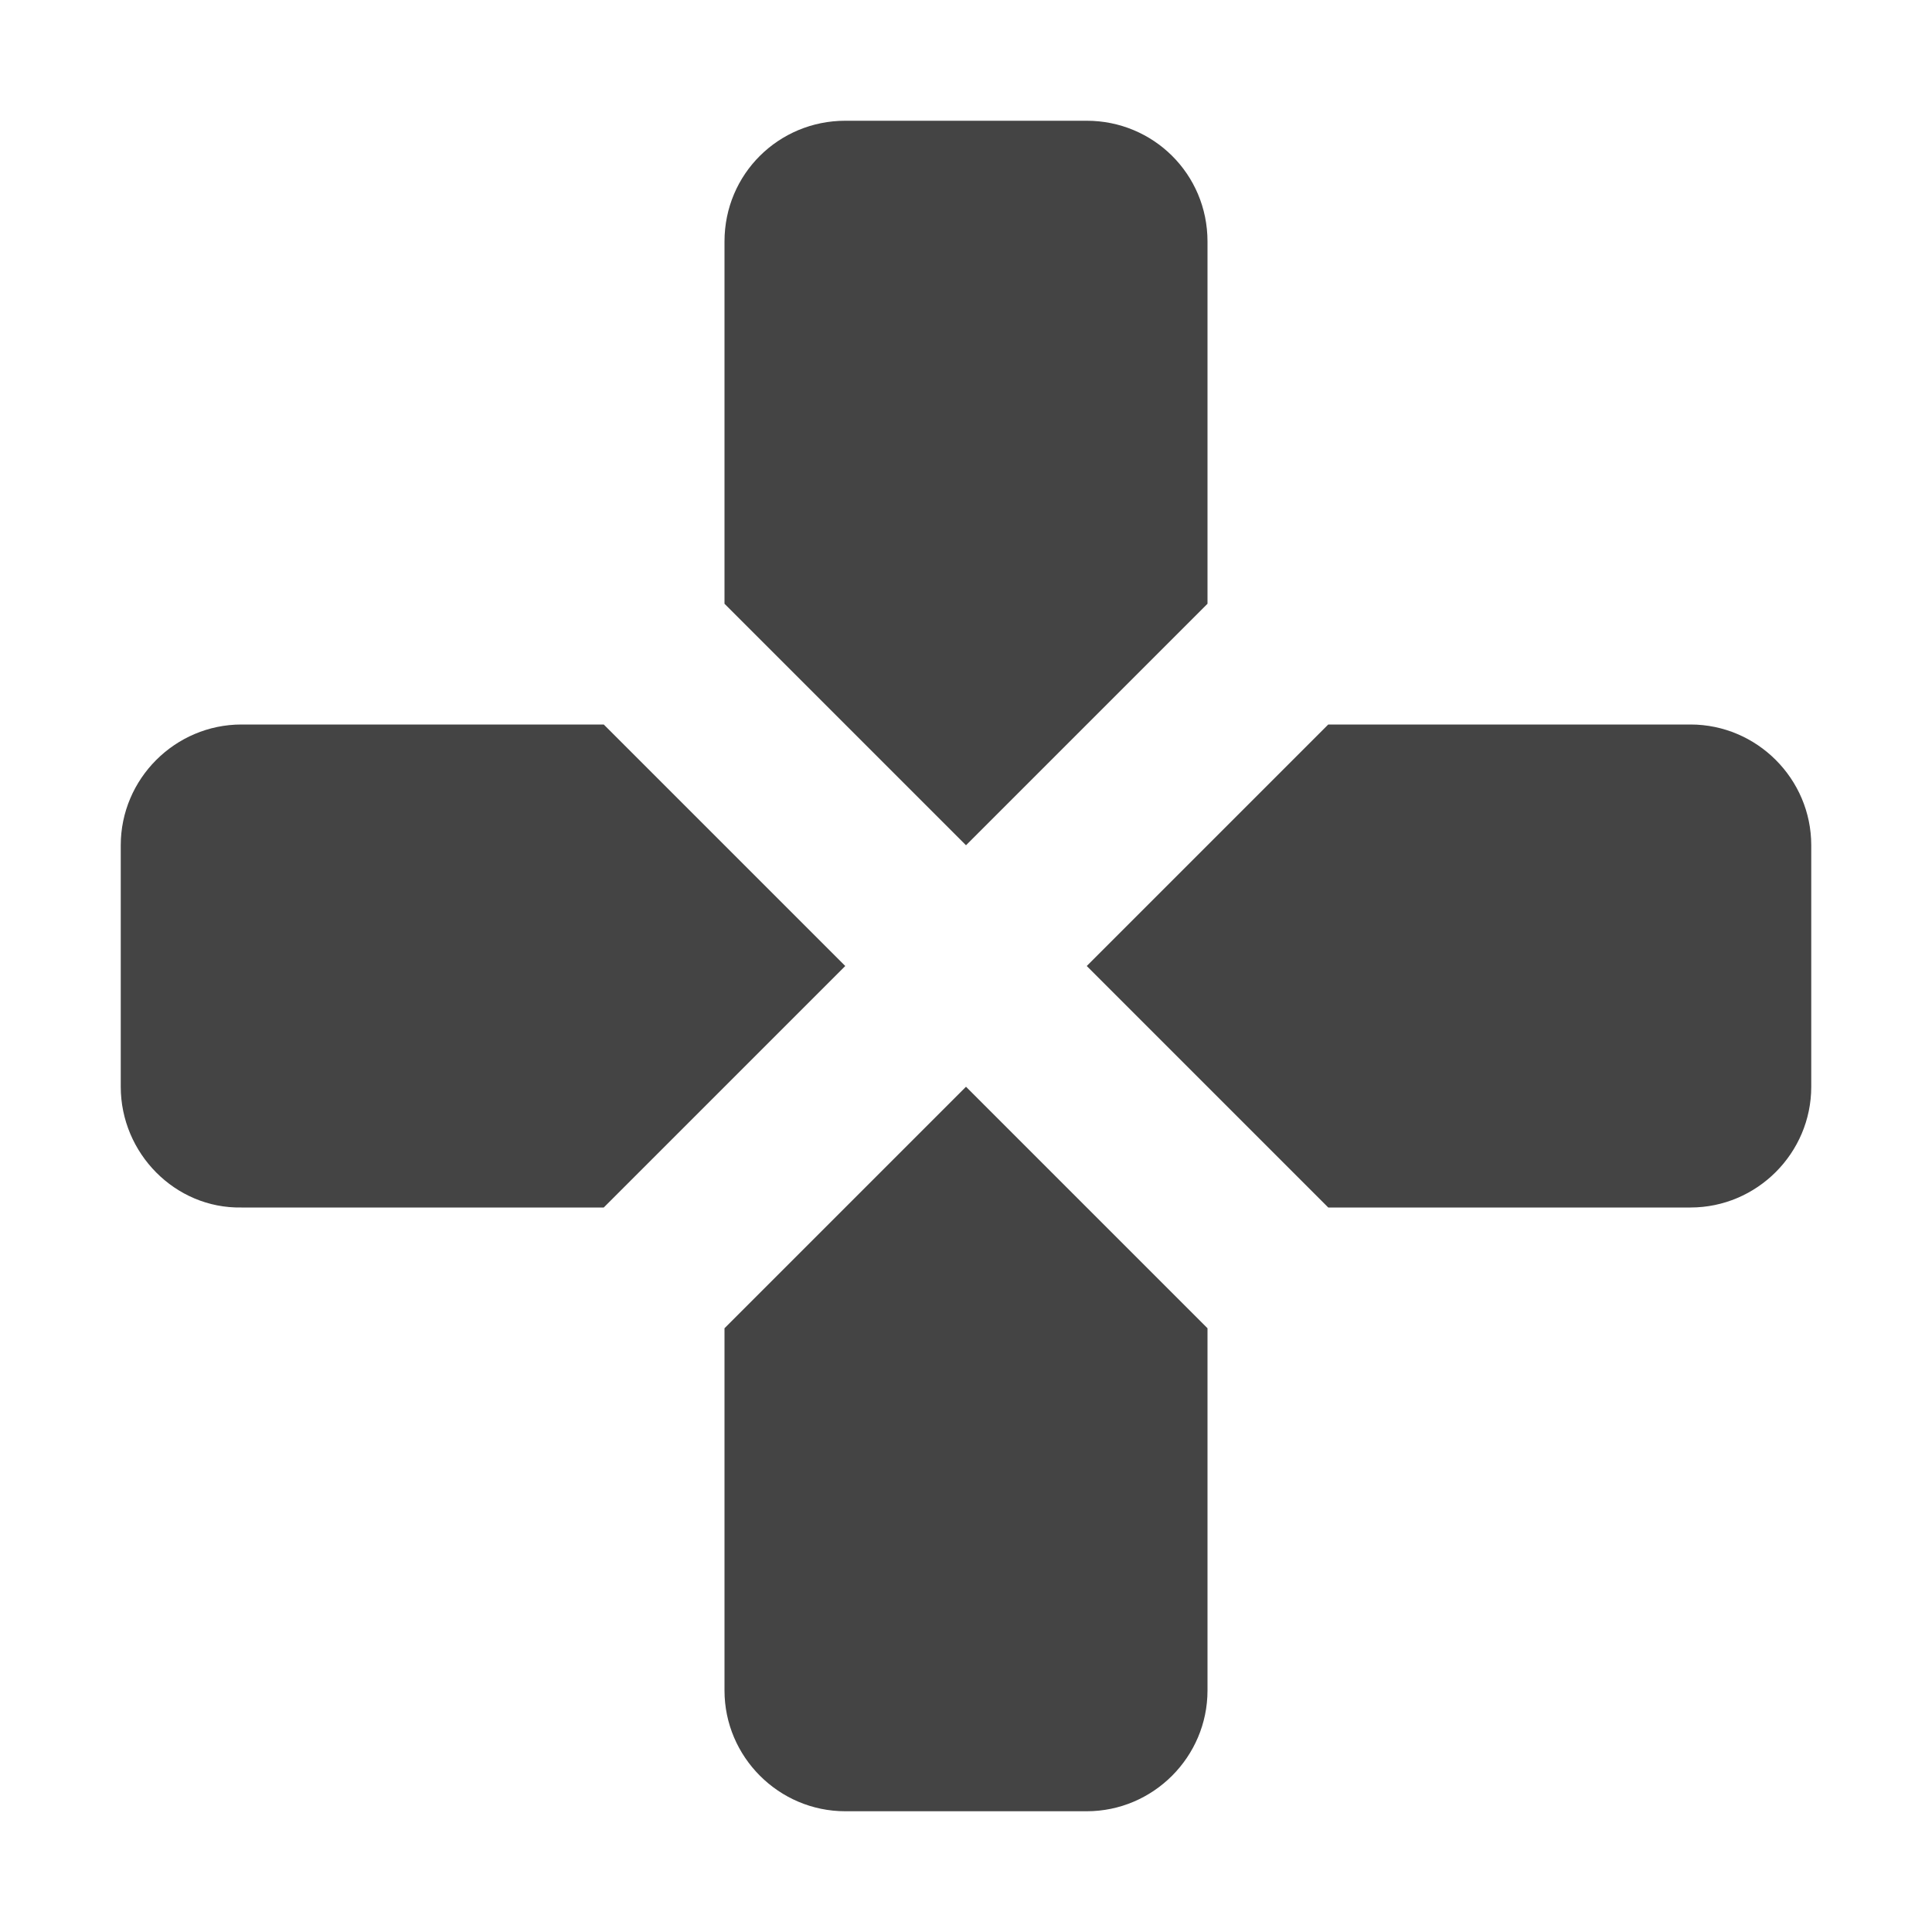 <svg xmlns="http://www.w3.org/2000/svg" width="16" height="16"><path d="M7 1c-.55 0-1 .44-1 1v3l2 2 2-2V2c0-.56-.45-1-1-1zM2 6c-.55 0-1 .45-1 1v2c0 .55.45 1.01 1 1h3l2-2-2-2zm9 0L9 8l2 2h3c.55 0 1-.45 1-1V7c0-.55-.45-1-1-1zM8 9l-2 2v3c0 .55.45 1 1 1h2c.55 0 1-.45 1-1v-3z" fill="#444"/></svg>